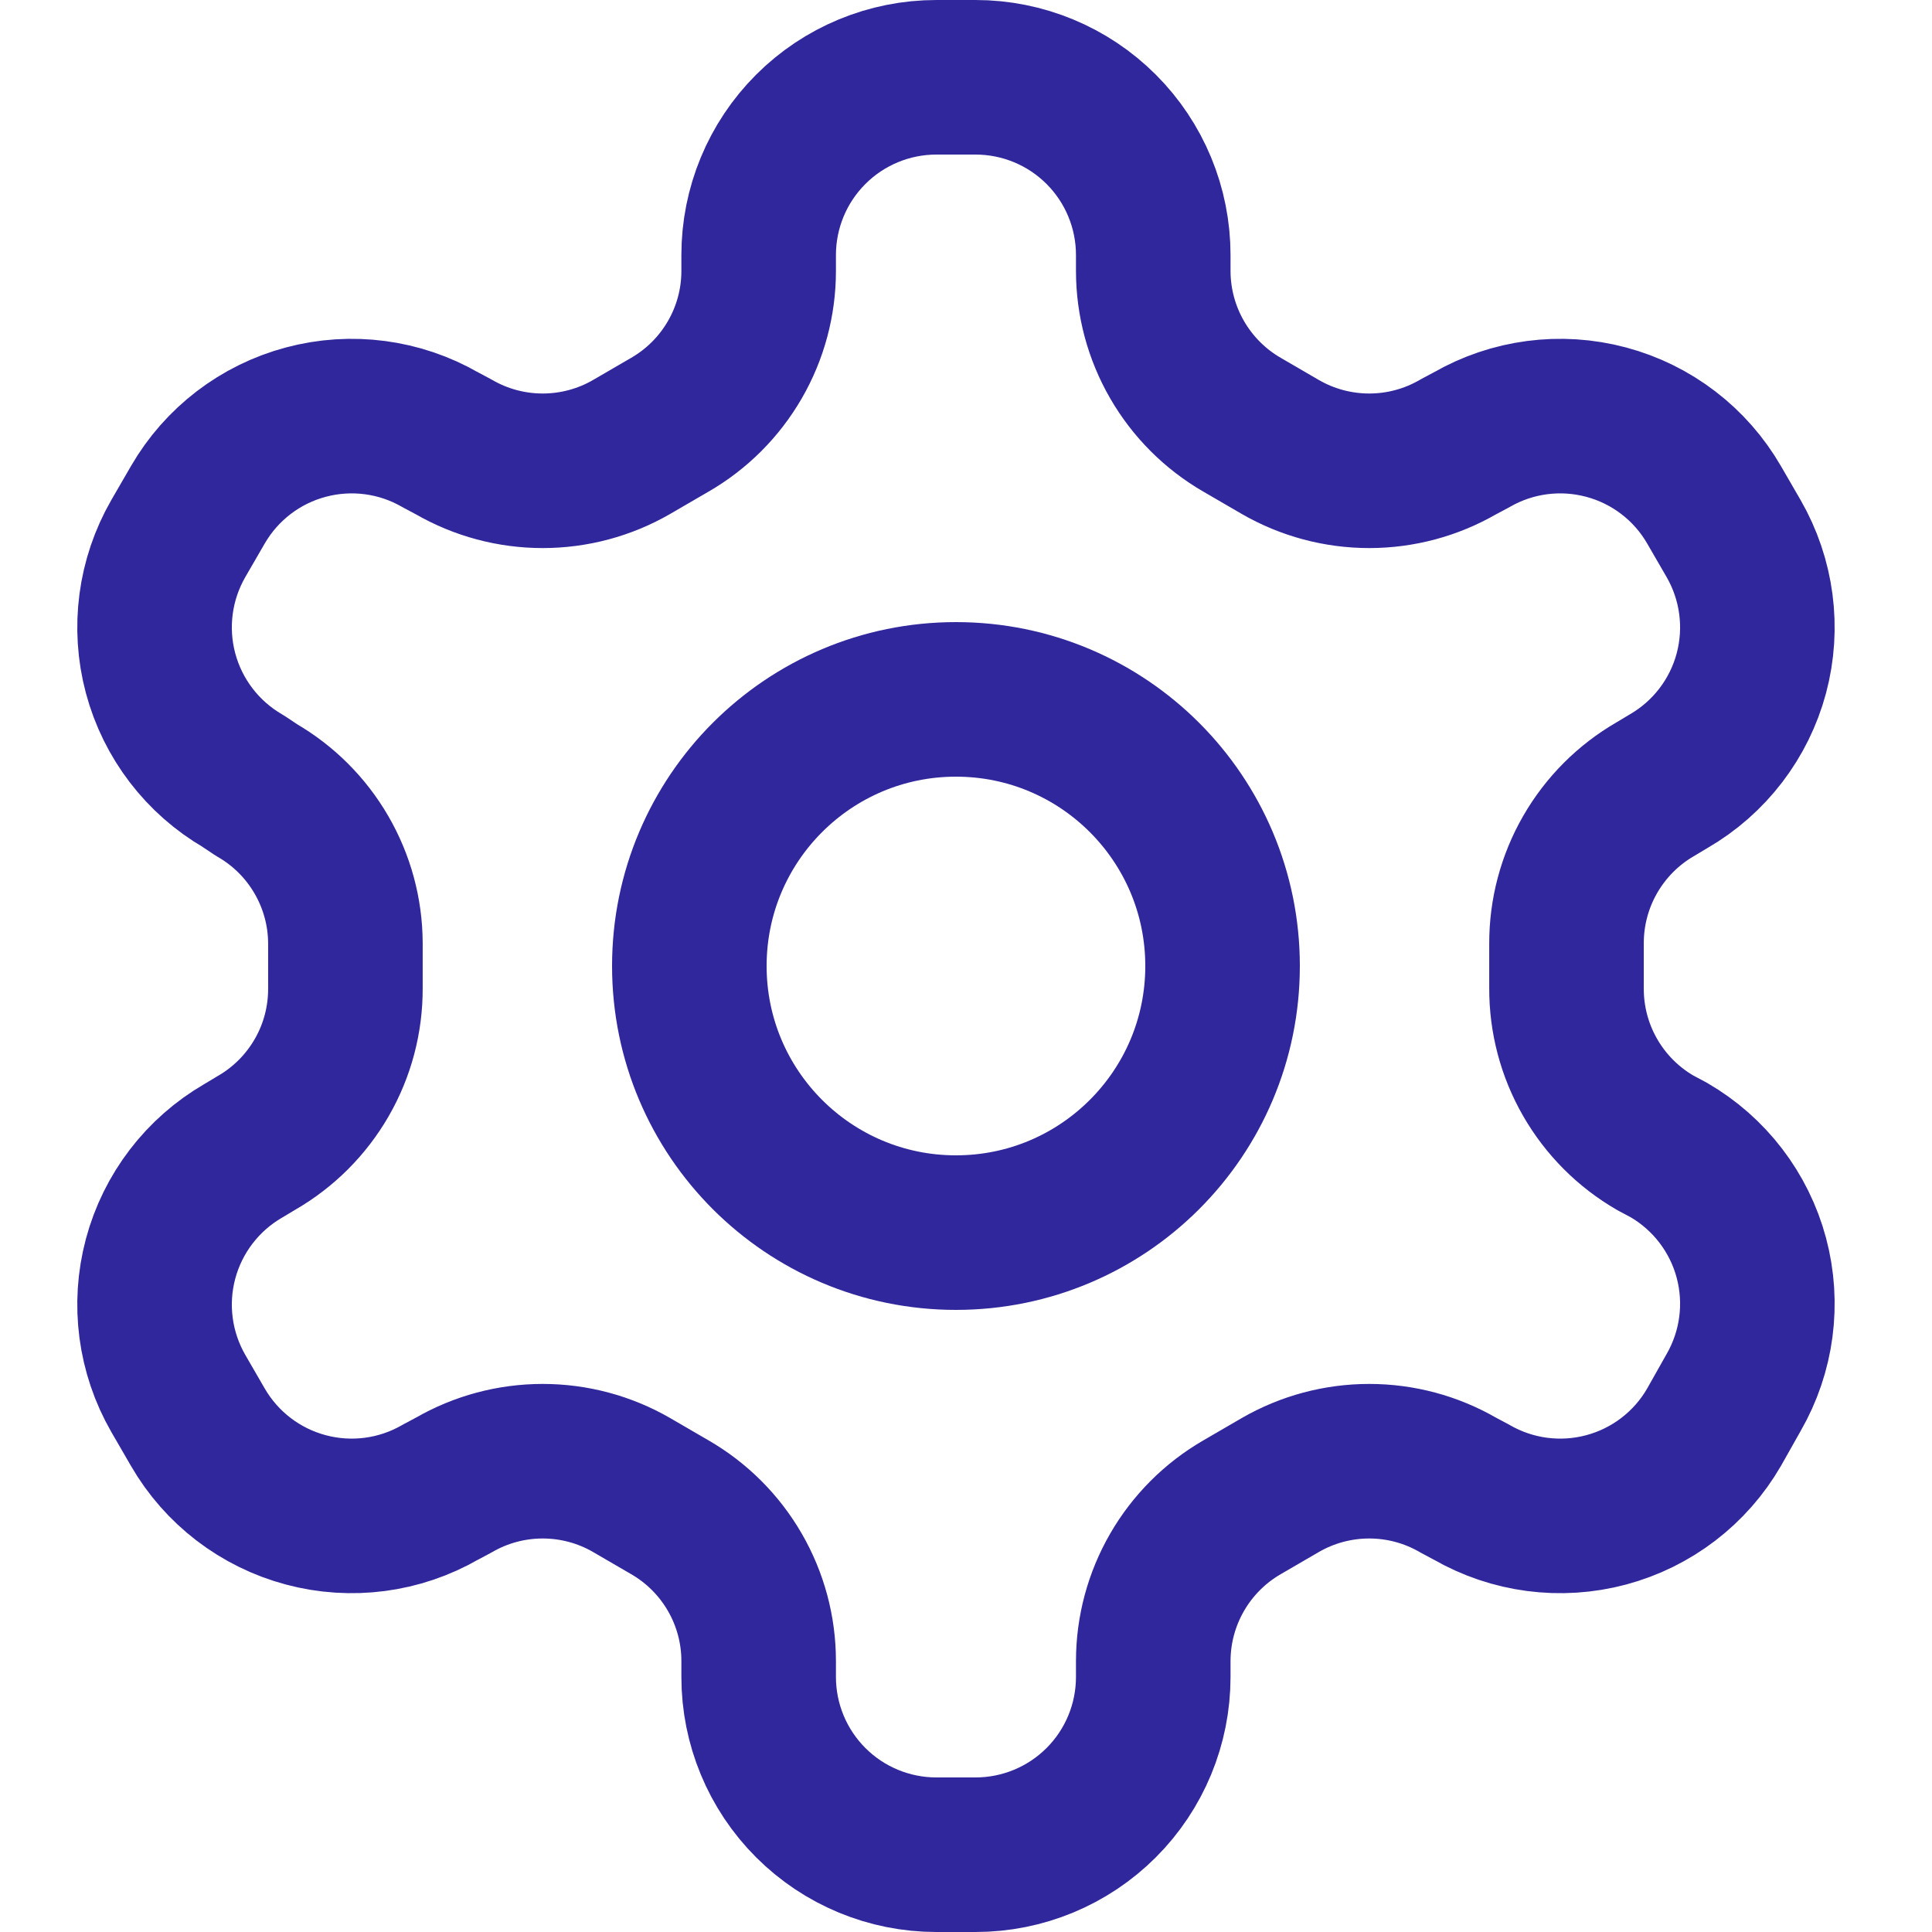 <svg width="50" height="50" viewBox="0 0 50 50" fill="none" xmlns="http://www.w3.org/2000/svg">
<path d="M25.246 2H24.234C23.014 2 21.844 2.485 20.982 3.347C20.119 4.21 19.634 5.38 19.634 6.6V7.014C19.634 7.821 19.421 8.613 19.017 9.311C18.613 10.01 18.033 10.59 17.334 10.993L16.345 11.568C15.646 11.972 14.853 12.184 14.045 12.184C13.238 12.184 12.445 11.972 11.745 11.568L11.4 11.384C10.345 10.775 9.091 10.61 7.914 10.925C6.736 11.239 5.732 12.008 5.121 13.063L4.615 13.937C4.007 14.993 3.841 16.247 4.156 17.424C4.471 18.601 5.24 19.605 6.294 20.216L6.639 20.446C7.335 20.847 7.913 21.424 8.316 22.118C8.72 22.812 8.935 23.599 8.939 24.402V25.575C8.943 26.386 8.732 27.183 8.328 27.885C7.924 28.588 7.341 29.172 6.639 29.577L6.294 29.784C5.24 30.395 4.471 31.399 4.156 32.576C3.841 33.753 4.007 35.007 4.615 36.063L5.121 36.937C5.732 37.992 6.736 38.761 7.914 39.075C9.091 39.39 10.345 39.225 11.4 38.616L11.745 38.432C12.445 38.028 13.238 37.816 14.045 37.816C14.853 37.816 15.646 38.028 16.345 38.432L17.334 39.007C18.033 39.41 18.613 39.99 19.017 40.689C19.421 41.387 19.634 42.179 19.634 42.986V43.4C19.634 44.62 20.119 45.79 20.982 46.653C21.844 47.515 23.014 48 24.234 48H25.246C26.466 48 27.637 47.515 28.499 46.653C29.362 45.79 29.846 44.62 29.846 43.4V42.986C29.847 42.179 30.06 41.387 30.464 40.689C30.868 39.99 31.448 39.41 32.146 39.007L33.135 38.432C33.835 38.028 34.628 37.816 35.435 37.816C36.243 37.816 37.036 38.028 37.735 38.432L38.08 38.616C39.136 39.225 40.39 39.39 41.567 39.075C42.744 38.761 43.749 37.992 44.359 36.937L44.865 36.04C45.474 34.984 45.639 33.73 45.325 32.553C45.01 31.376 44.241 30.372 43.186 29.761L42.841 29.577C42.139 29.172 41.557 28.588 41.153 27.885C40.749 27.183 40.538 26.386 40.541 25.575V24.425C40.538 23.614 40.749 22.817 41.153 22.115C41.557 21.412 42.139 20.828 42.841 20.423L43.186 20.216C44.241 19.605 45.01 18.601 45.325 17.424C45.639 16.247 45.474 14.993 44.865 13.937L44.359 13.063C43.749 12.008 42.744 11.239 41.567 10.925C40.39 10.61 39.136 10.775 38.08 11.384L37.735 11.568C37.036 11.972 36.243 12.184 35.435 12.184C34.628 12.184 33.835 11.972 33.135 11.568L32.146 10.993C31.448 10.59 30.868 10.01 30.464 9.311C30.06 8.613 29.847 7.821 29.846 7.014V6.6C29.846 5.38 29.362 4.21 28.499 3.347C27.637 2.485 26.466 2 25.246 2Z" stroke="#31279C" stroke-width="4" stroke-linecap="round" stroke-linejoin="round"/>
<path d="M24.74 31.9C28.551 31.9 31.64 28.811 31.64 25C31.64 21.189 28.551 18.1 24.74 18.1C20.93 18.1 17.84 21.189 17.84 25C17.84 28.811 20.93 31.9 24.74 31.9Z" stroke="#31279C" stroke-width="4" stroke-linecap="round" stroke-linejoin="round"/>
</svg>
